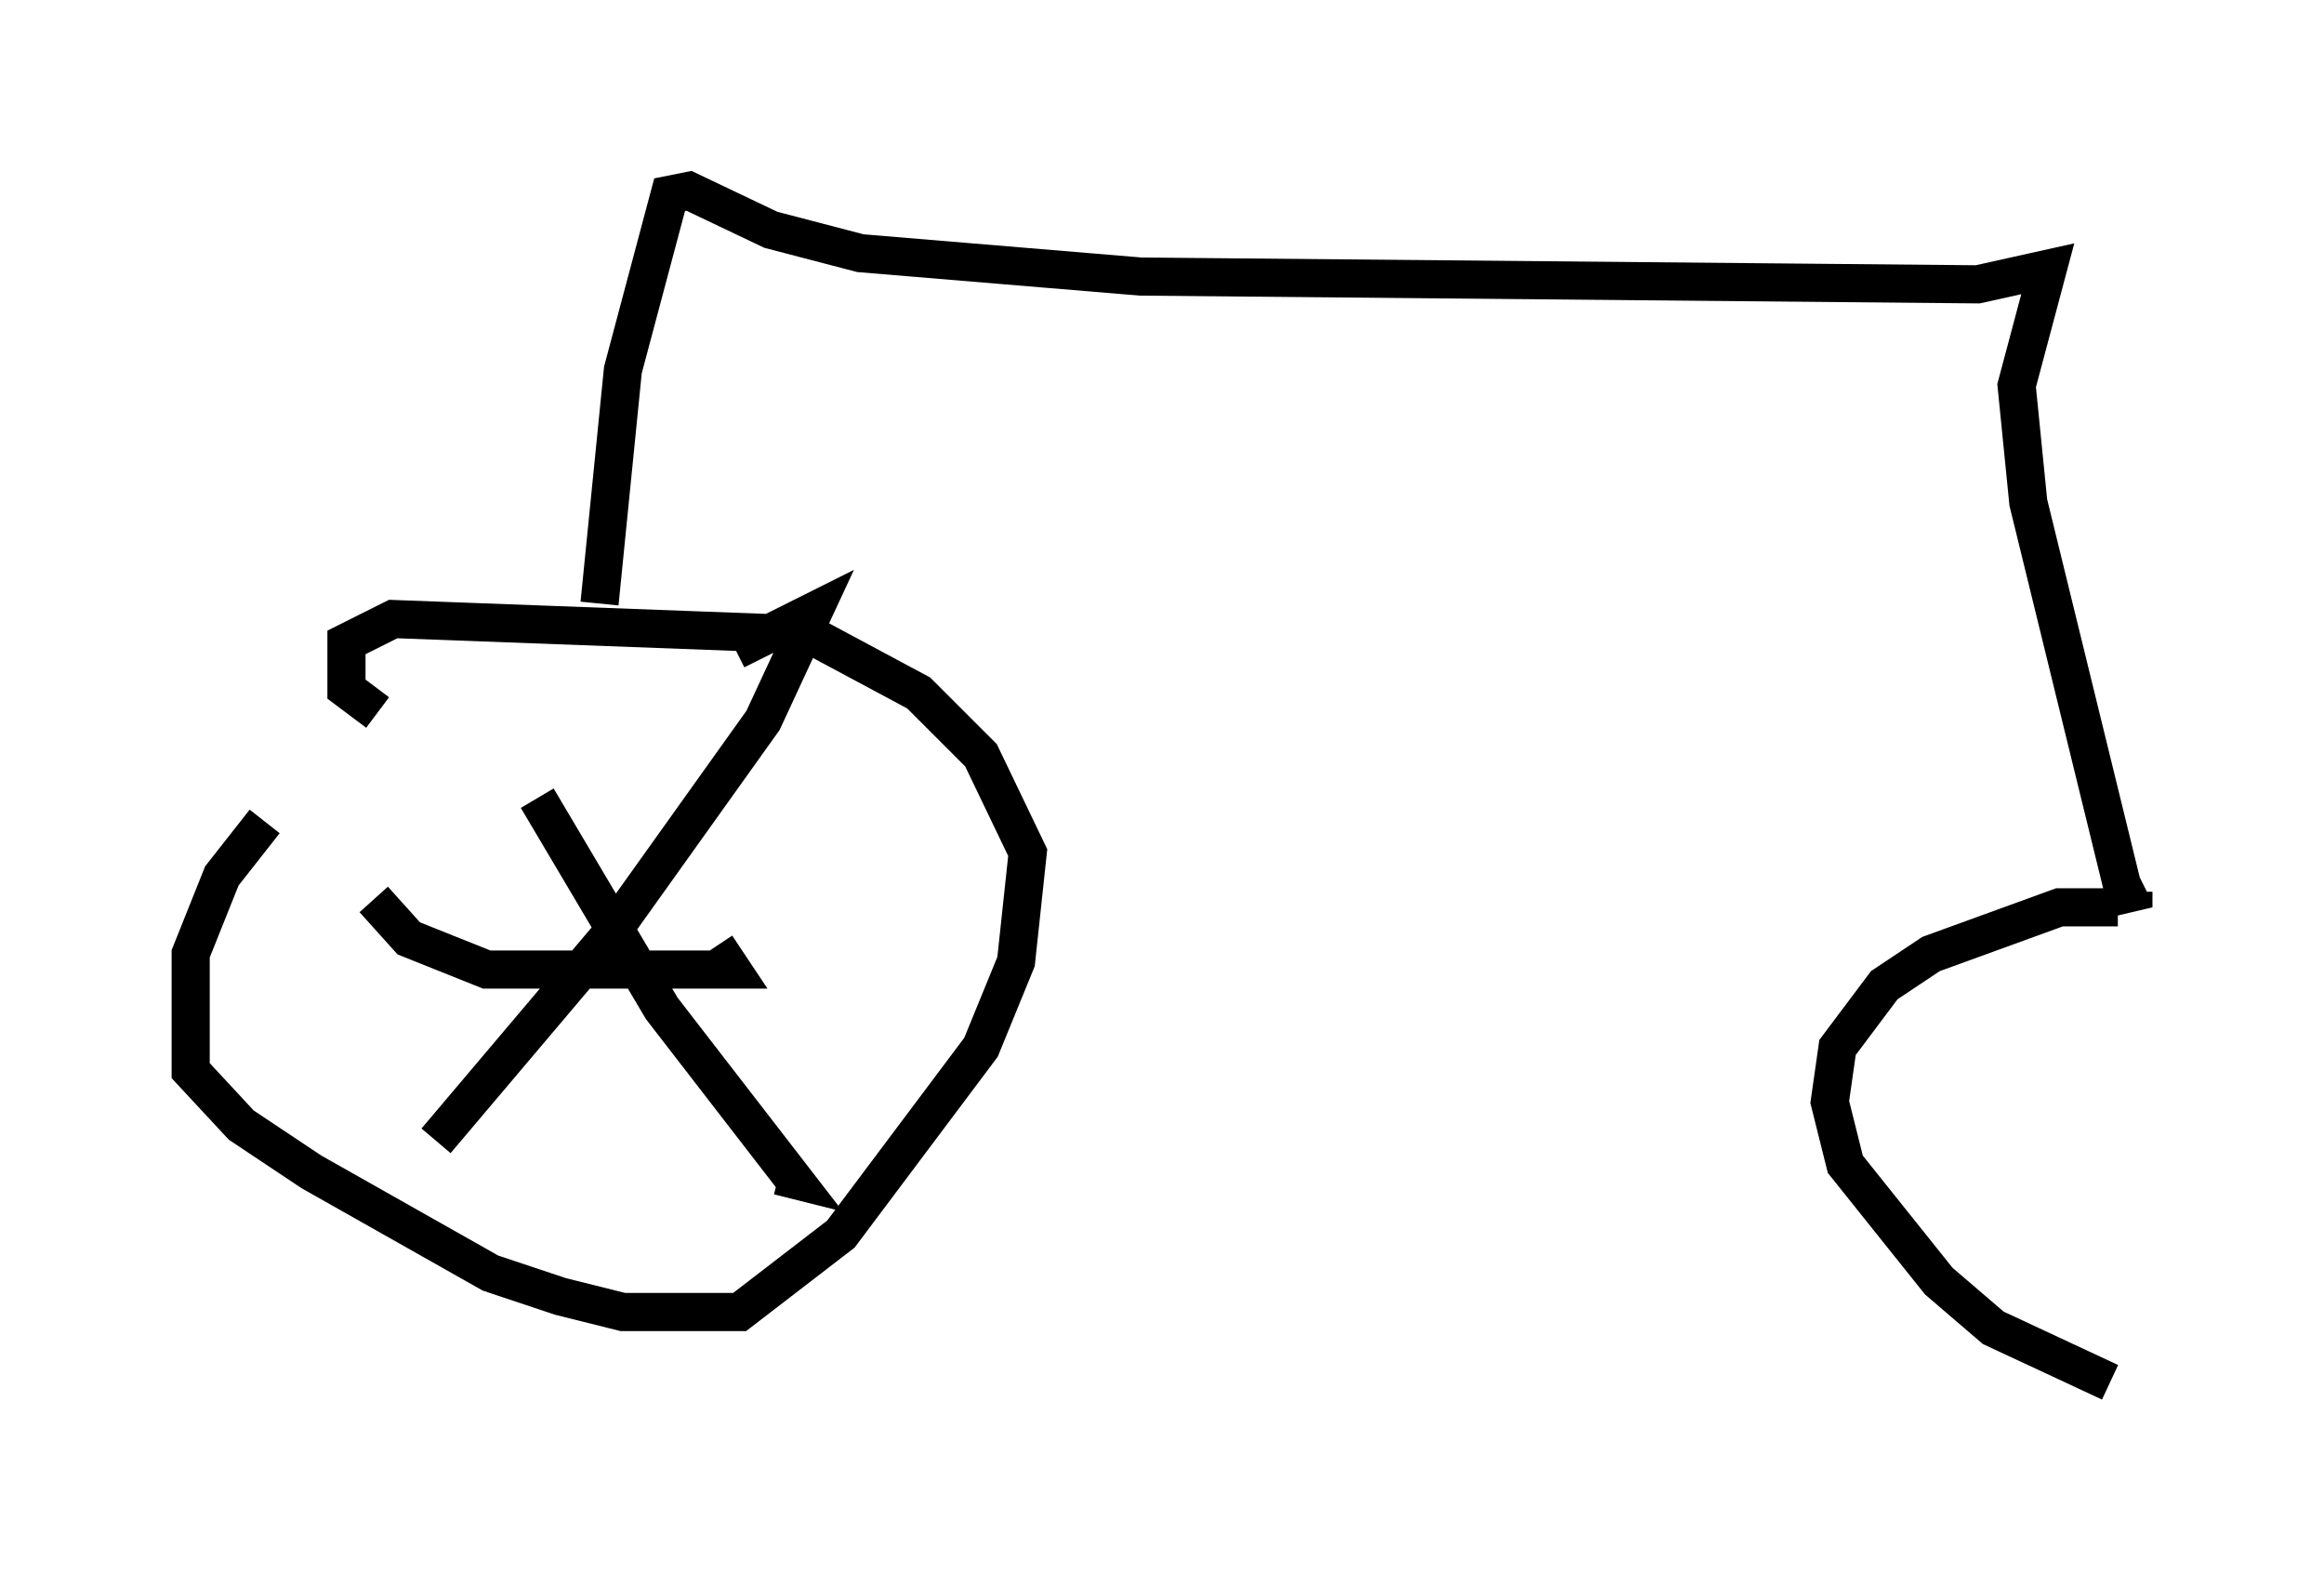 <?xml version="1.0" encoding="utf-8" ?>
<svg baseProfile="full" height="41.238" version="1.1" width="60.94" xmlns="http://www.w3.org/2000/svg" xmlns:ev="http://www.w3.org/2001/xml-events" xmlns:xlink="http://www.w3.org/1999/xlink"><defs /><rect fill="white" height="41.238" width="60.94" x="0" y="0" /><path d="M11.942, 19.292 m-5.002, 2.246 l-1.123, 1.429 -0.817, 2.042 l0.0, 3.063 1.327, 1.429 l1.838, 1.225 4.696, 2.654 l1.838, 0.613 1.633, 0.408 l3.063, 0.0 2.654, -2.042 l3.675, -4.9 0.919, -2.246 l0.306, -2.858 -1.225, -2.552 l-1.633, -1.633 -2.858, -1.531 l-10.923, -0.408 -1.225, 0.613 l0.0, 1.225 0.817, 0.613 m4.185, 2.246 l3.267, 5.513 3.471, 4.492 l-0.408, -0.102 m-8.983, -0.919 l4.492, -5.308 4.083, -5.717 l1.327, -2.858 -2.042, 1.021 m-9.494, 6.533 l0.919, 1.021 2.042, 0.817 l6.431, 0.0 -0.408, -0.613 m-3.063, -8.983 l0.613, -6.125 1.225, -4.594 l0.51, -0.102 2.144, 1.021 l2.348, 0.613 7.35, 0.613 l21.948, 0.204 1.838, -0.408 l-0.817, 3.063 0.306, 3.063 l2.45, 10.004 0.306, 0.613 l0.0, -0.408 m-0.408, 0.408 l-1.531, 0.0 -3.369, 1.225 l-1.225, 0.817 -1.225, 1.633 l-0.204, 1.429 0.408, 1.633 l2.45, 3.063 1.429, 1.225 l3.063, 1.429 " fill="none" stroke="black" stroke-width="1" /></svg>